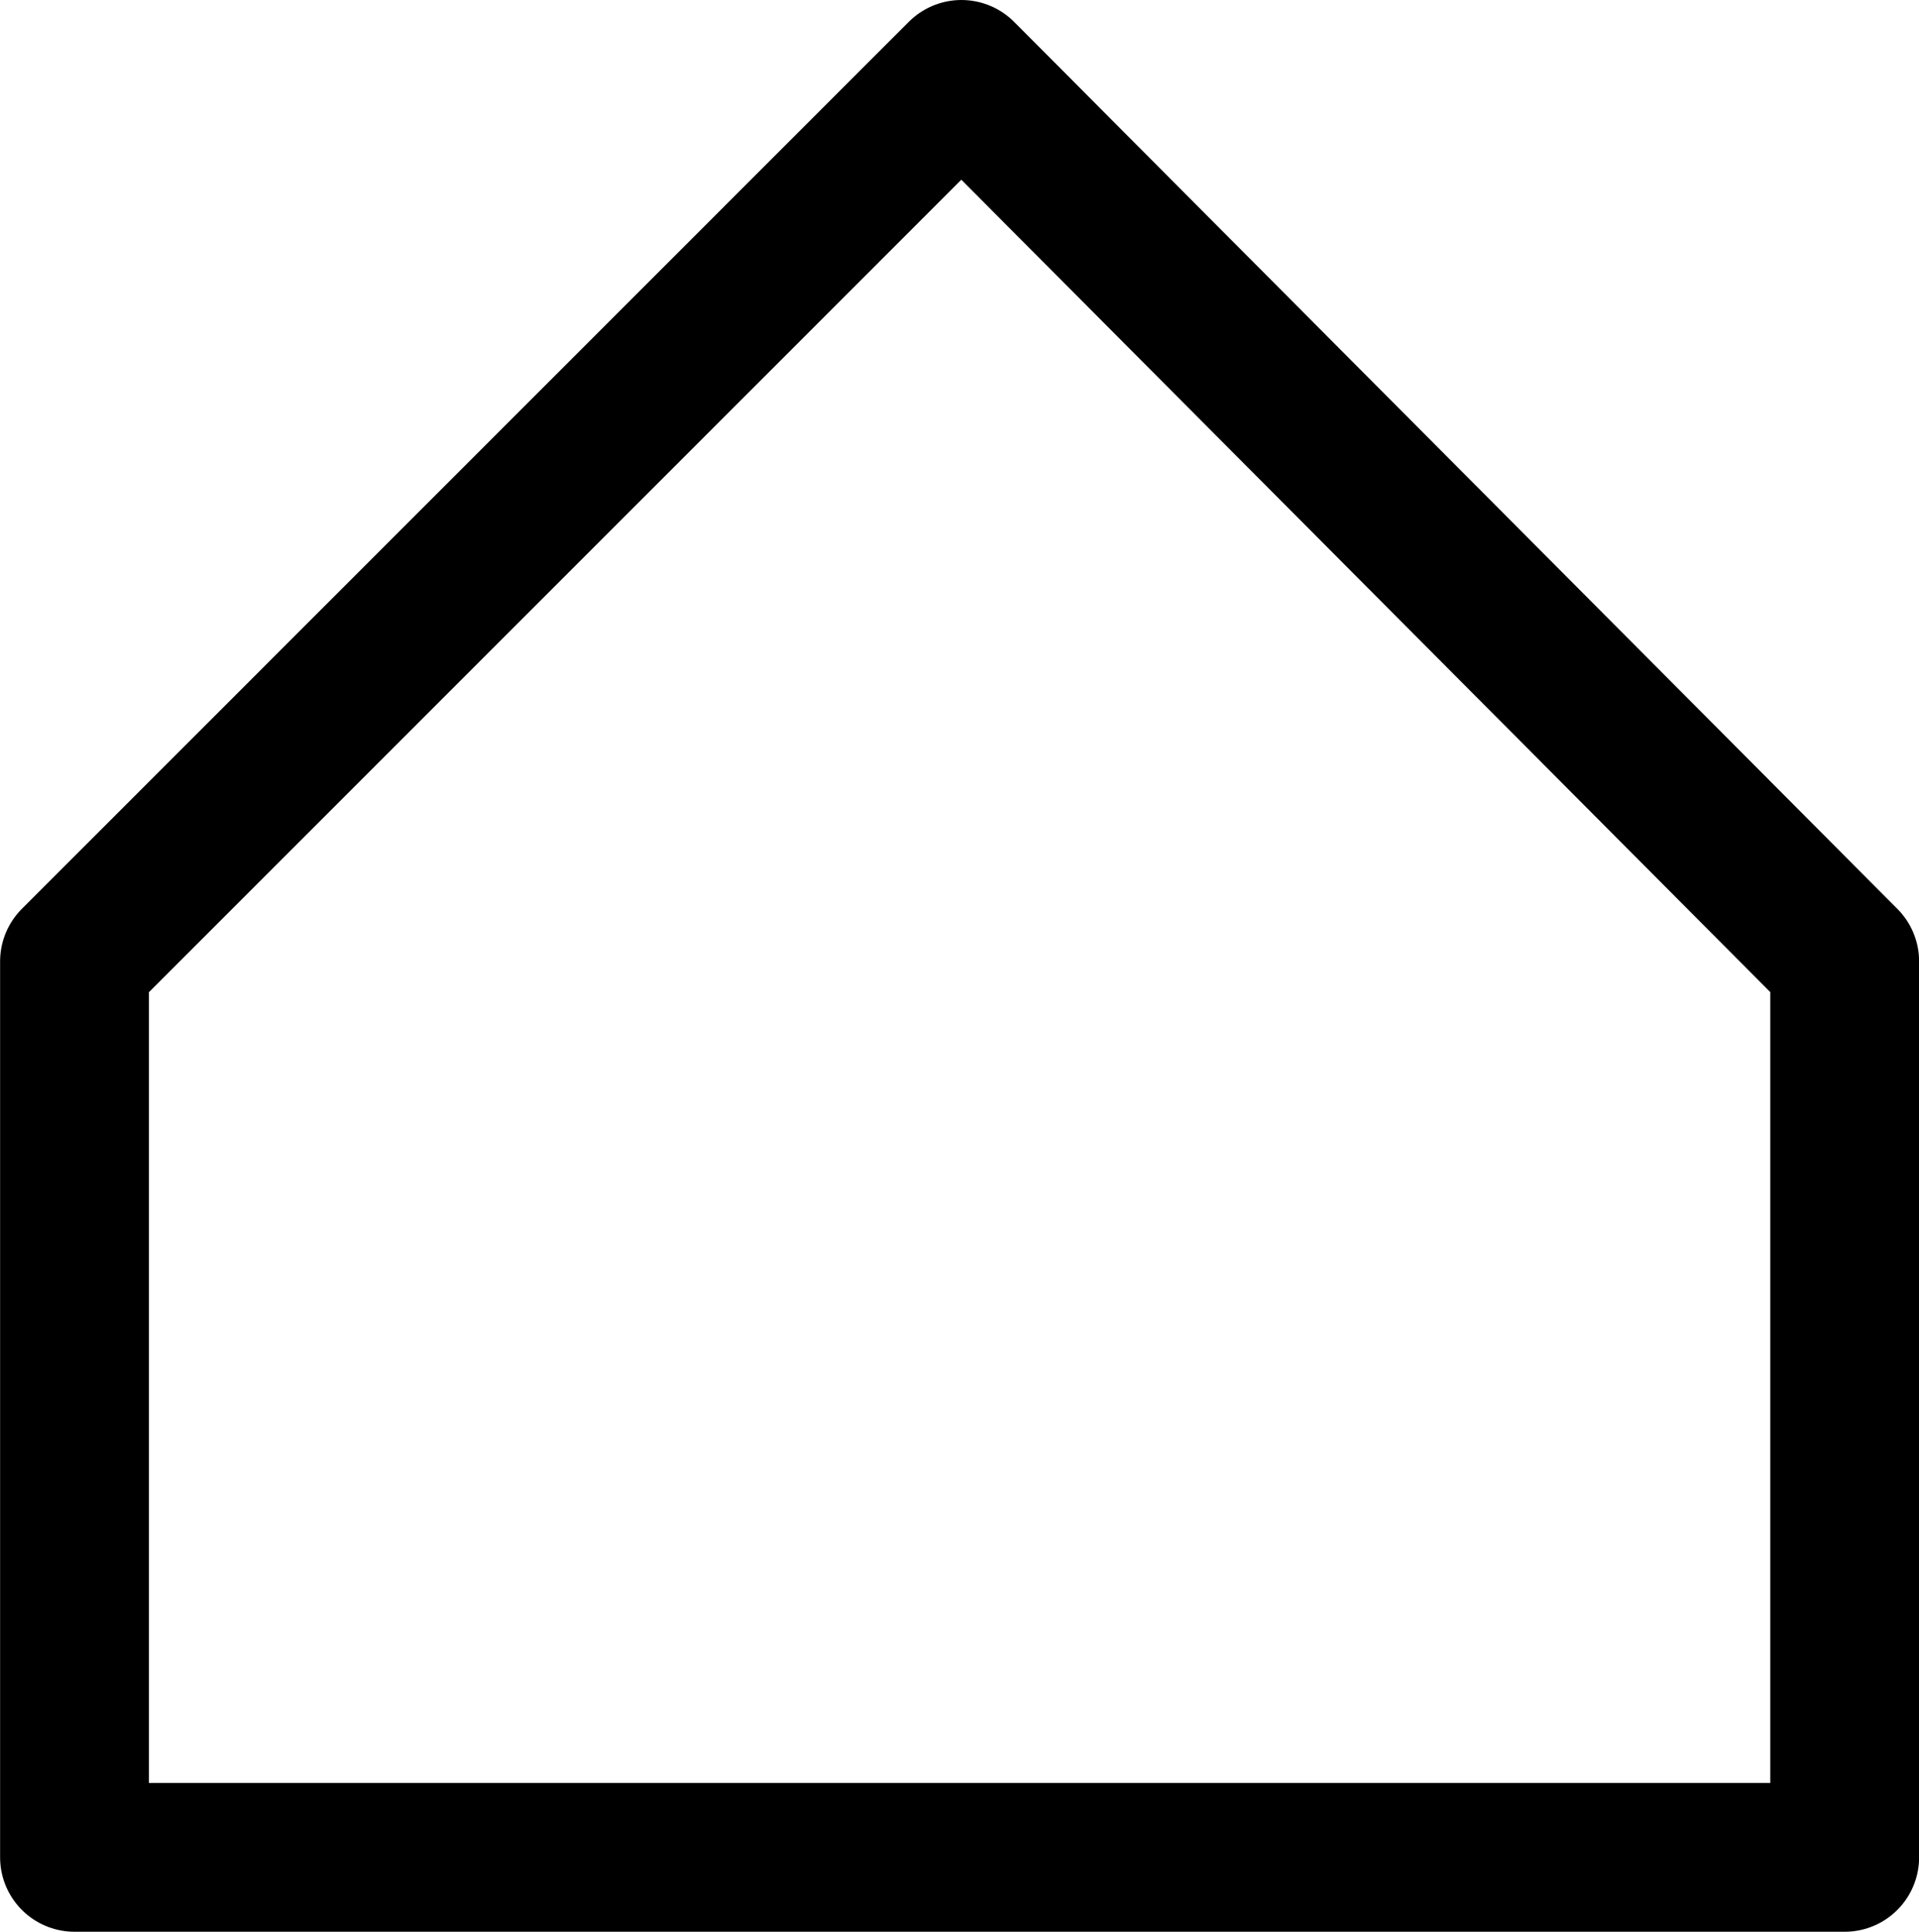 <svg xmlns="http://www.w3.org/2000/svg" width="19.345" height="19.474"><path data-name="Path 100" d="M9.692.75.751 9.692v9.032h17.845V9.692Z" fill="none" stroke="currentColor" stroke-linejoin="round" stroke-width="1.5"/></svg>